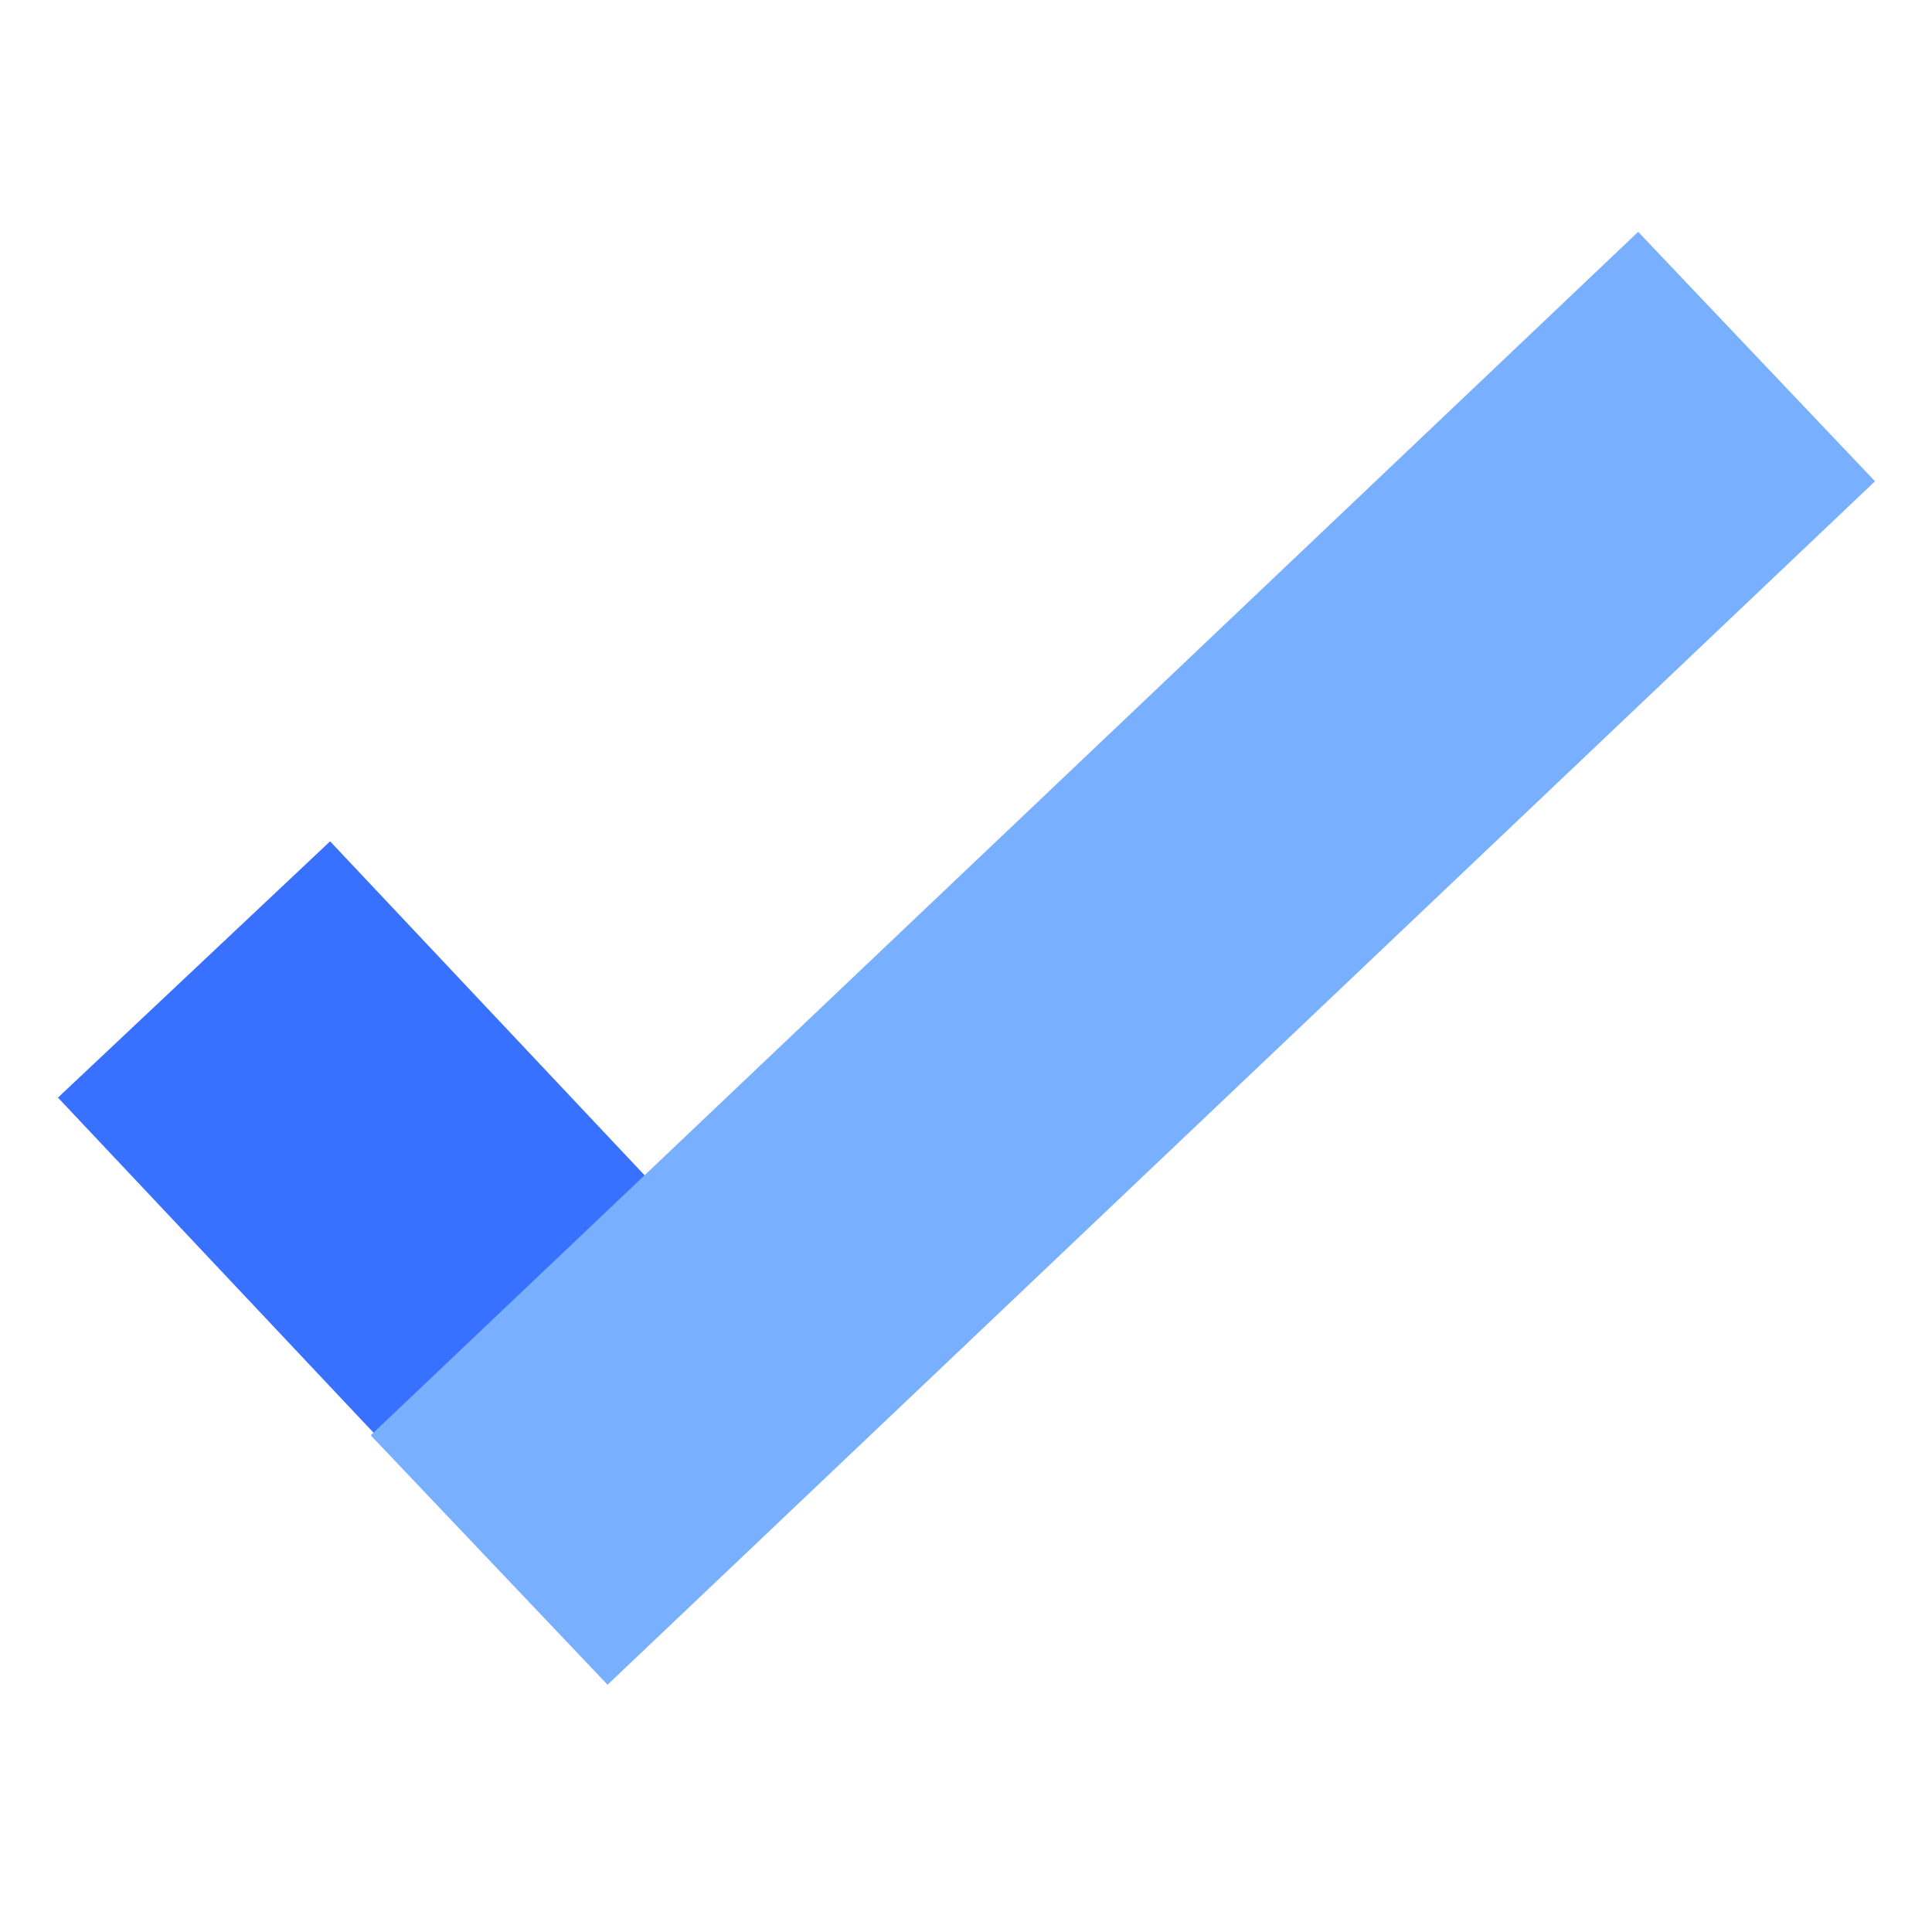 <svg width="100" height="100" viewBox="0 0 100 100" fill="none" xmlns="http://www.w3.org/2000/svg">
<rect x="3" y="56.812" width="19.349" height="25.849" transform="rotate(-43.281 3 56.812)" fill="#3870FF"/>
<rect x="19.188" y="74.291" width="90.465" height="17.803" transform="rotate(-43.516 19.188 74.291)" fill="#78B0FF"/>
</svg>
